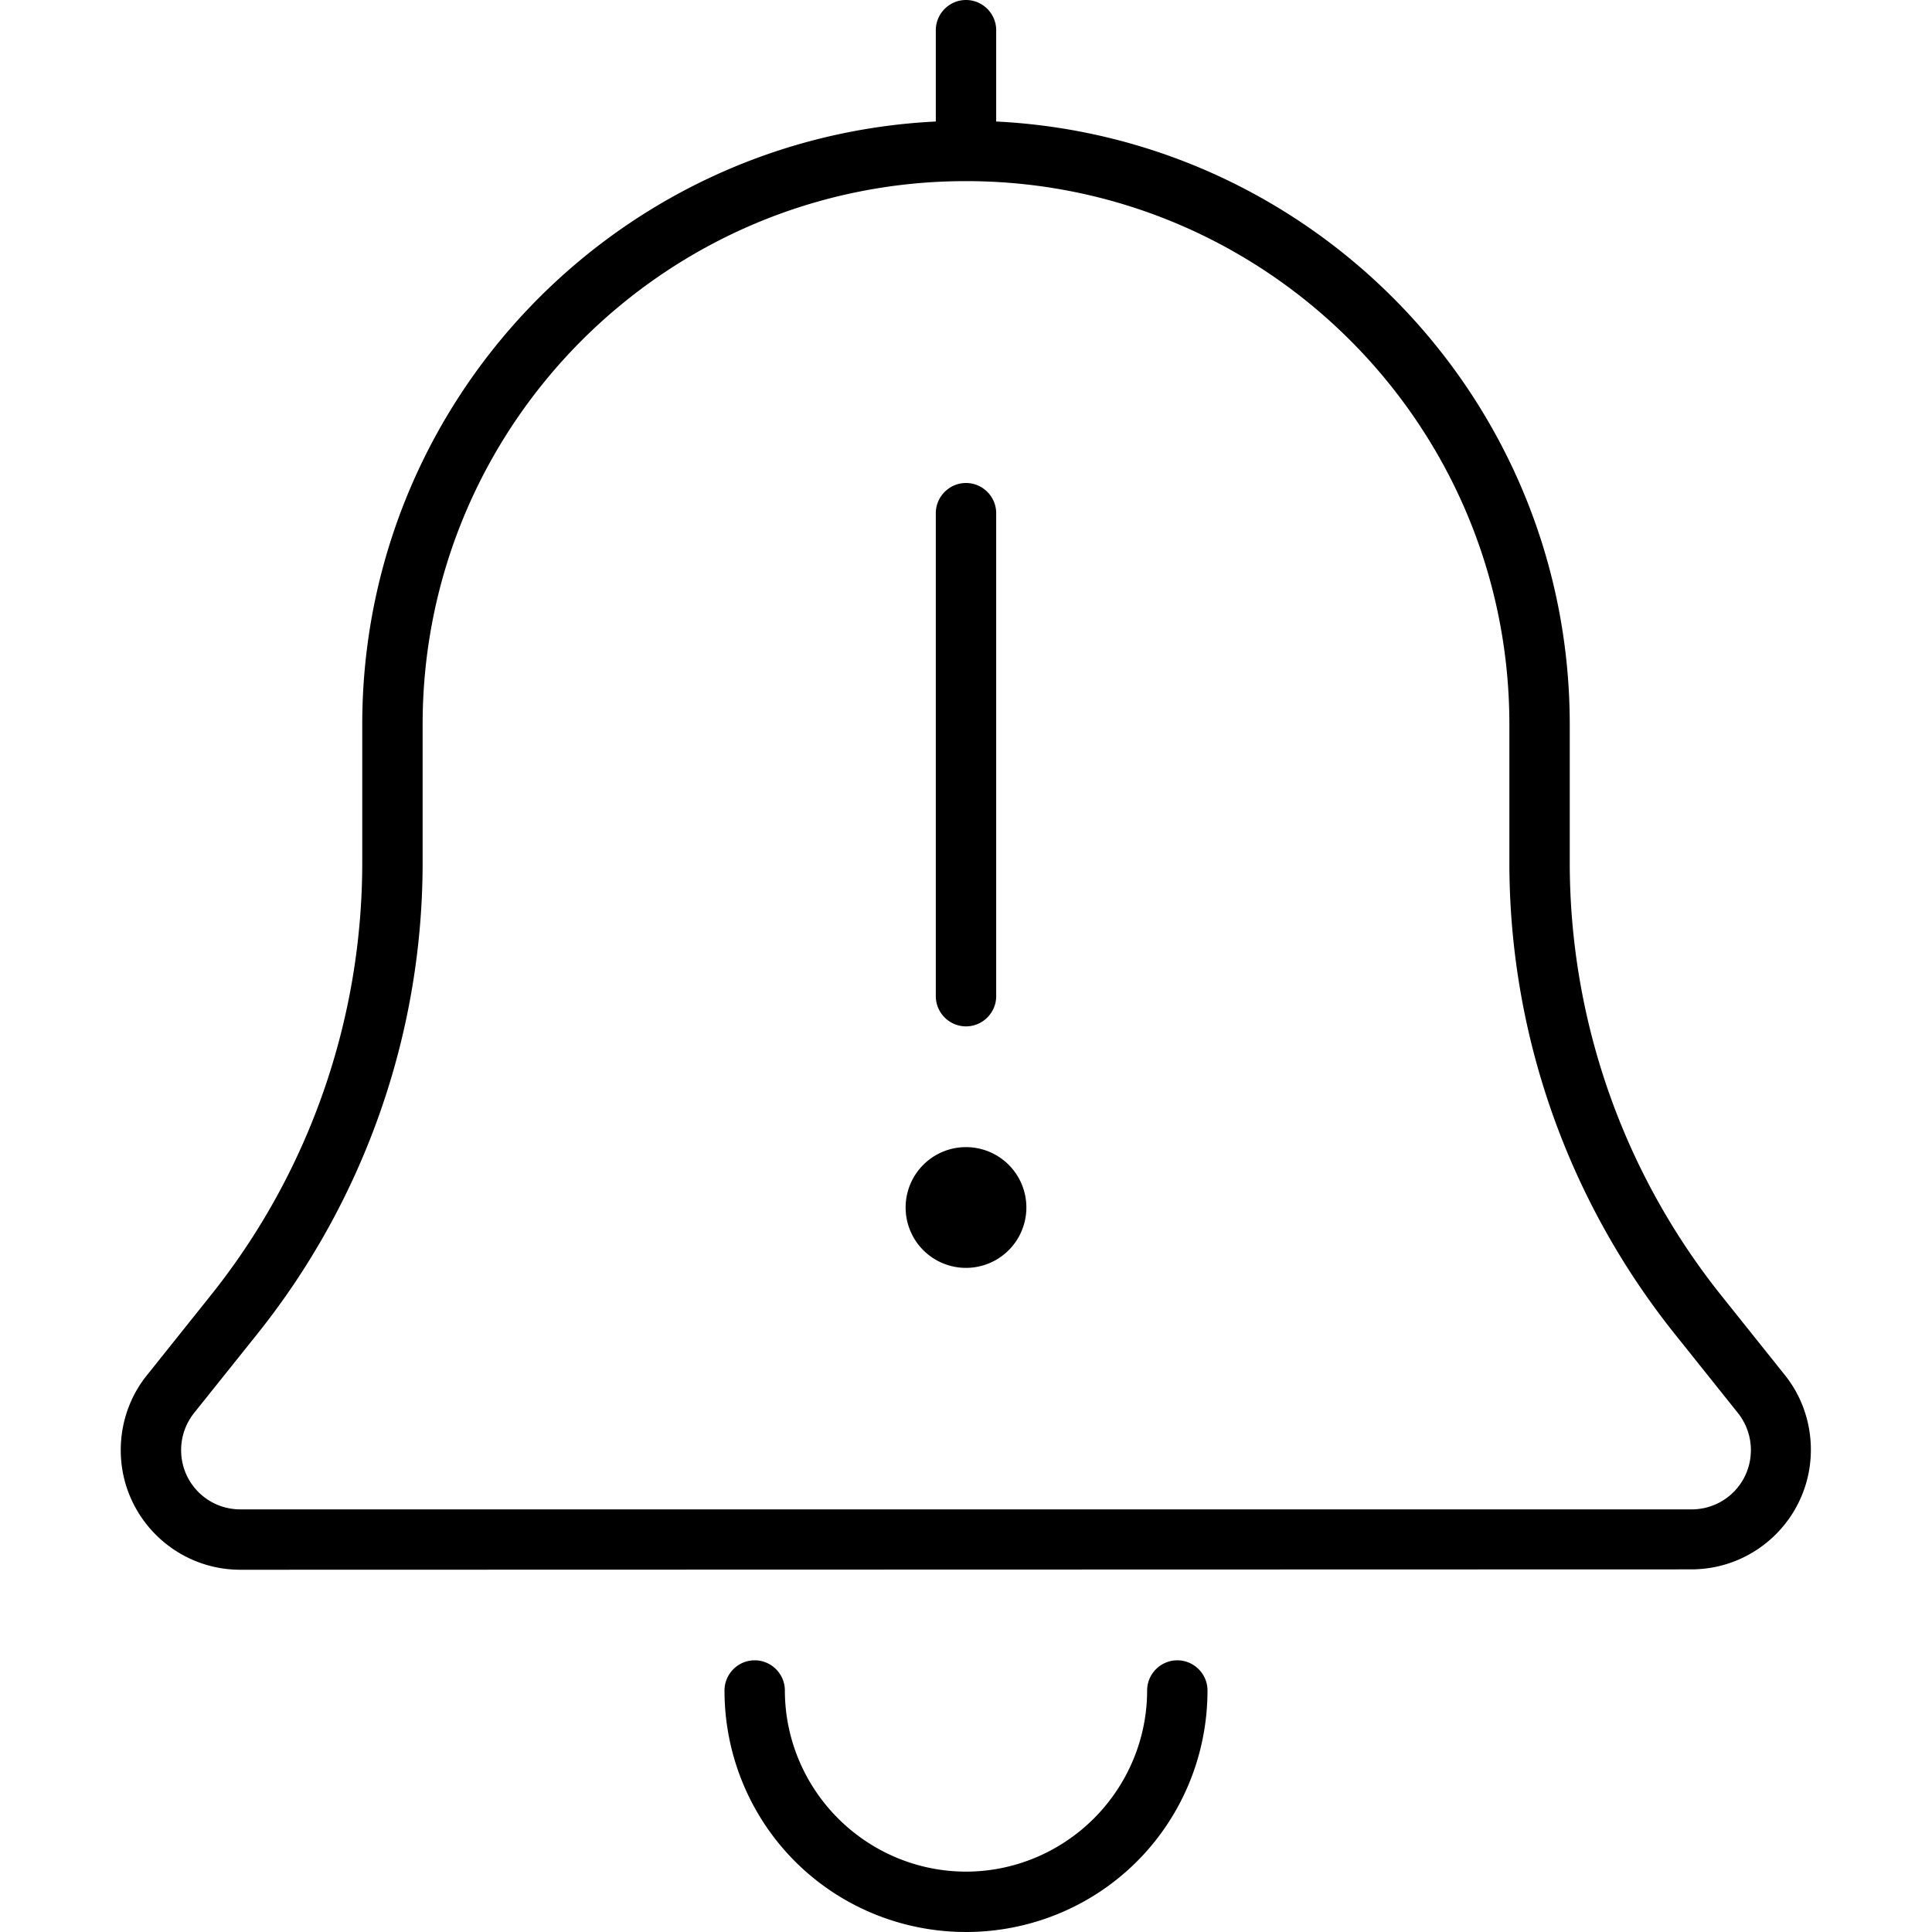<svg xmlns="http://www.w3.org/2000/svg" width="24" height="24" viewBox="0 0 448 512"><path d="M216 8c0-4.4 3.6-8 8-8s8 3.6 8 8l0 24 0 .2c84.6 4.2 152 74.1 152 159.8l0 36.6c0 41.8 14.2 82.3 40.3 114.9l16.7 20.9c4.5 5.6 6.9 12.6 6.9 19.8c0 17.5-14.2 31.7-31.7 31.7L31.7 416C14.2 416 0 401.8 0 384.3c0-7.2 2.4-14.2 6.9-19.8l16.7-20.9C49.8 311 64 270.4 64 228.6L64 192c0-85.7 67.4-155.6 152-159.8l0-.2 0-24zm8 40C144.5 48 80 112.5 80 192l0 36.6c0 45.4-15.5 89.5-43.8 124.9L19.4 374.5c-2.2 2.8-3.4 6.2-3.4 9.8C16 393 23 400 31.7 400l384.6 0c8.7 0 15.7-7 15.7-15.7c0-3.6-1.2-7-3.4-9.8l-16.7-20.9C383.5 318.1 368 274.1 368 228.6l0-36.6c0-79.5-64.5-144-144-144zM176 448c0 12.7 5.1 24.9 14.1 33.9s21.2 14.1 33.9 14.1s24.9-5.1 33.9-14.1s14.1-21.2 14.1-33.9c0-4.4 3.6-8 8-8s8 3.6 8 8c0 17-6.7 33.3-18.7 45.3s-28.3 18.7-45.3 18.7s-33.3-6.7-45.3-18.7s-18.7-28.3-18.7-45.3c0-4.4 3.6-8 8-8s8 3.6 8 8zm32-128a16 16 0 1 1 32 0 16 16 0 1 1 -32 0zm24-184l0 128c0 4.4-3.6 8-8 8s-8-3.6-8-8l0-128c0-4.4 3.6-8 8-8s8 3.6 8 8z"/></svg>